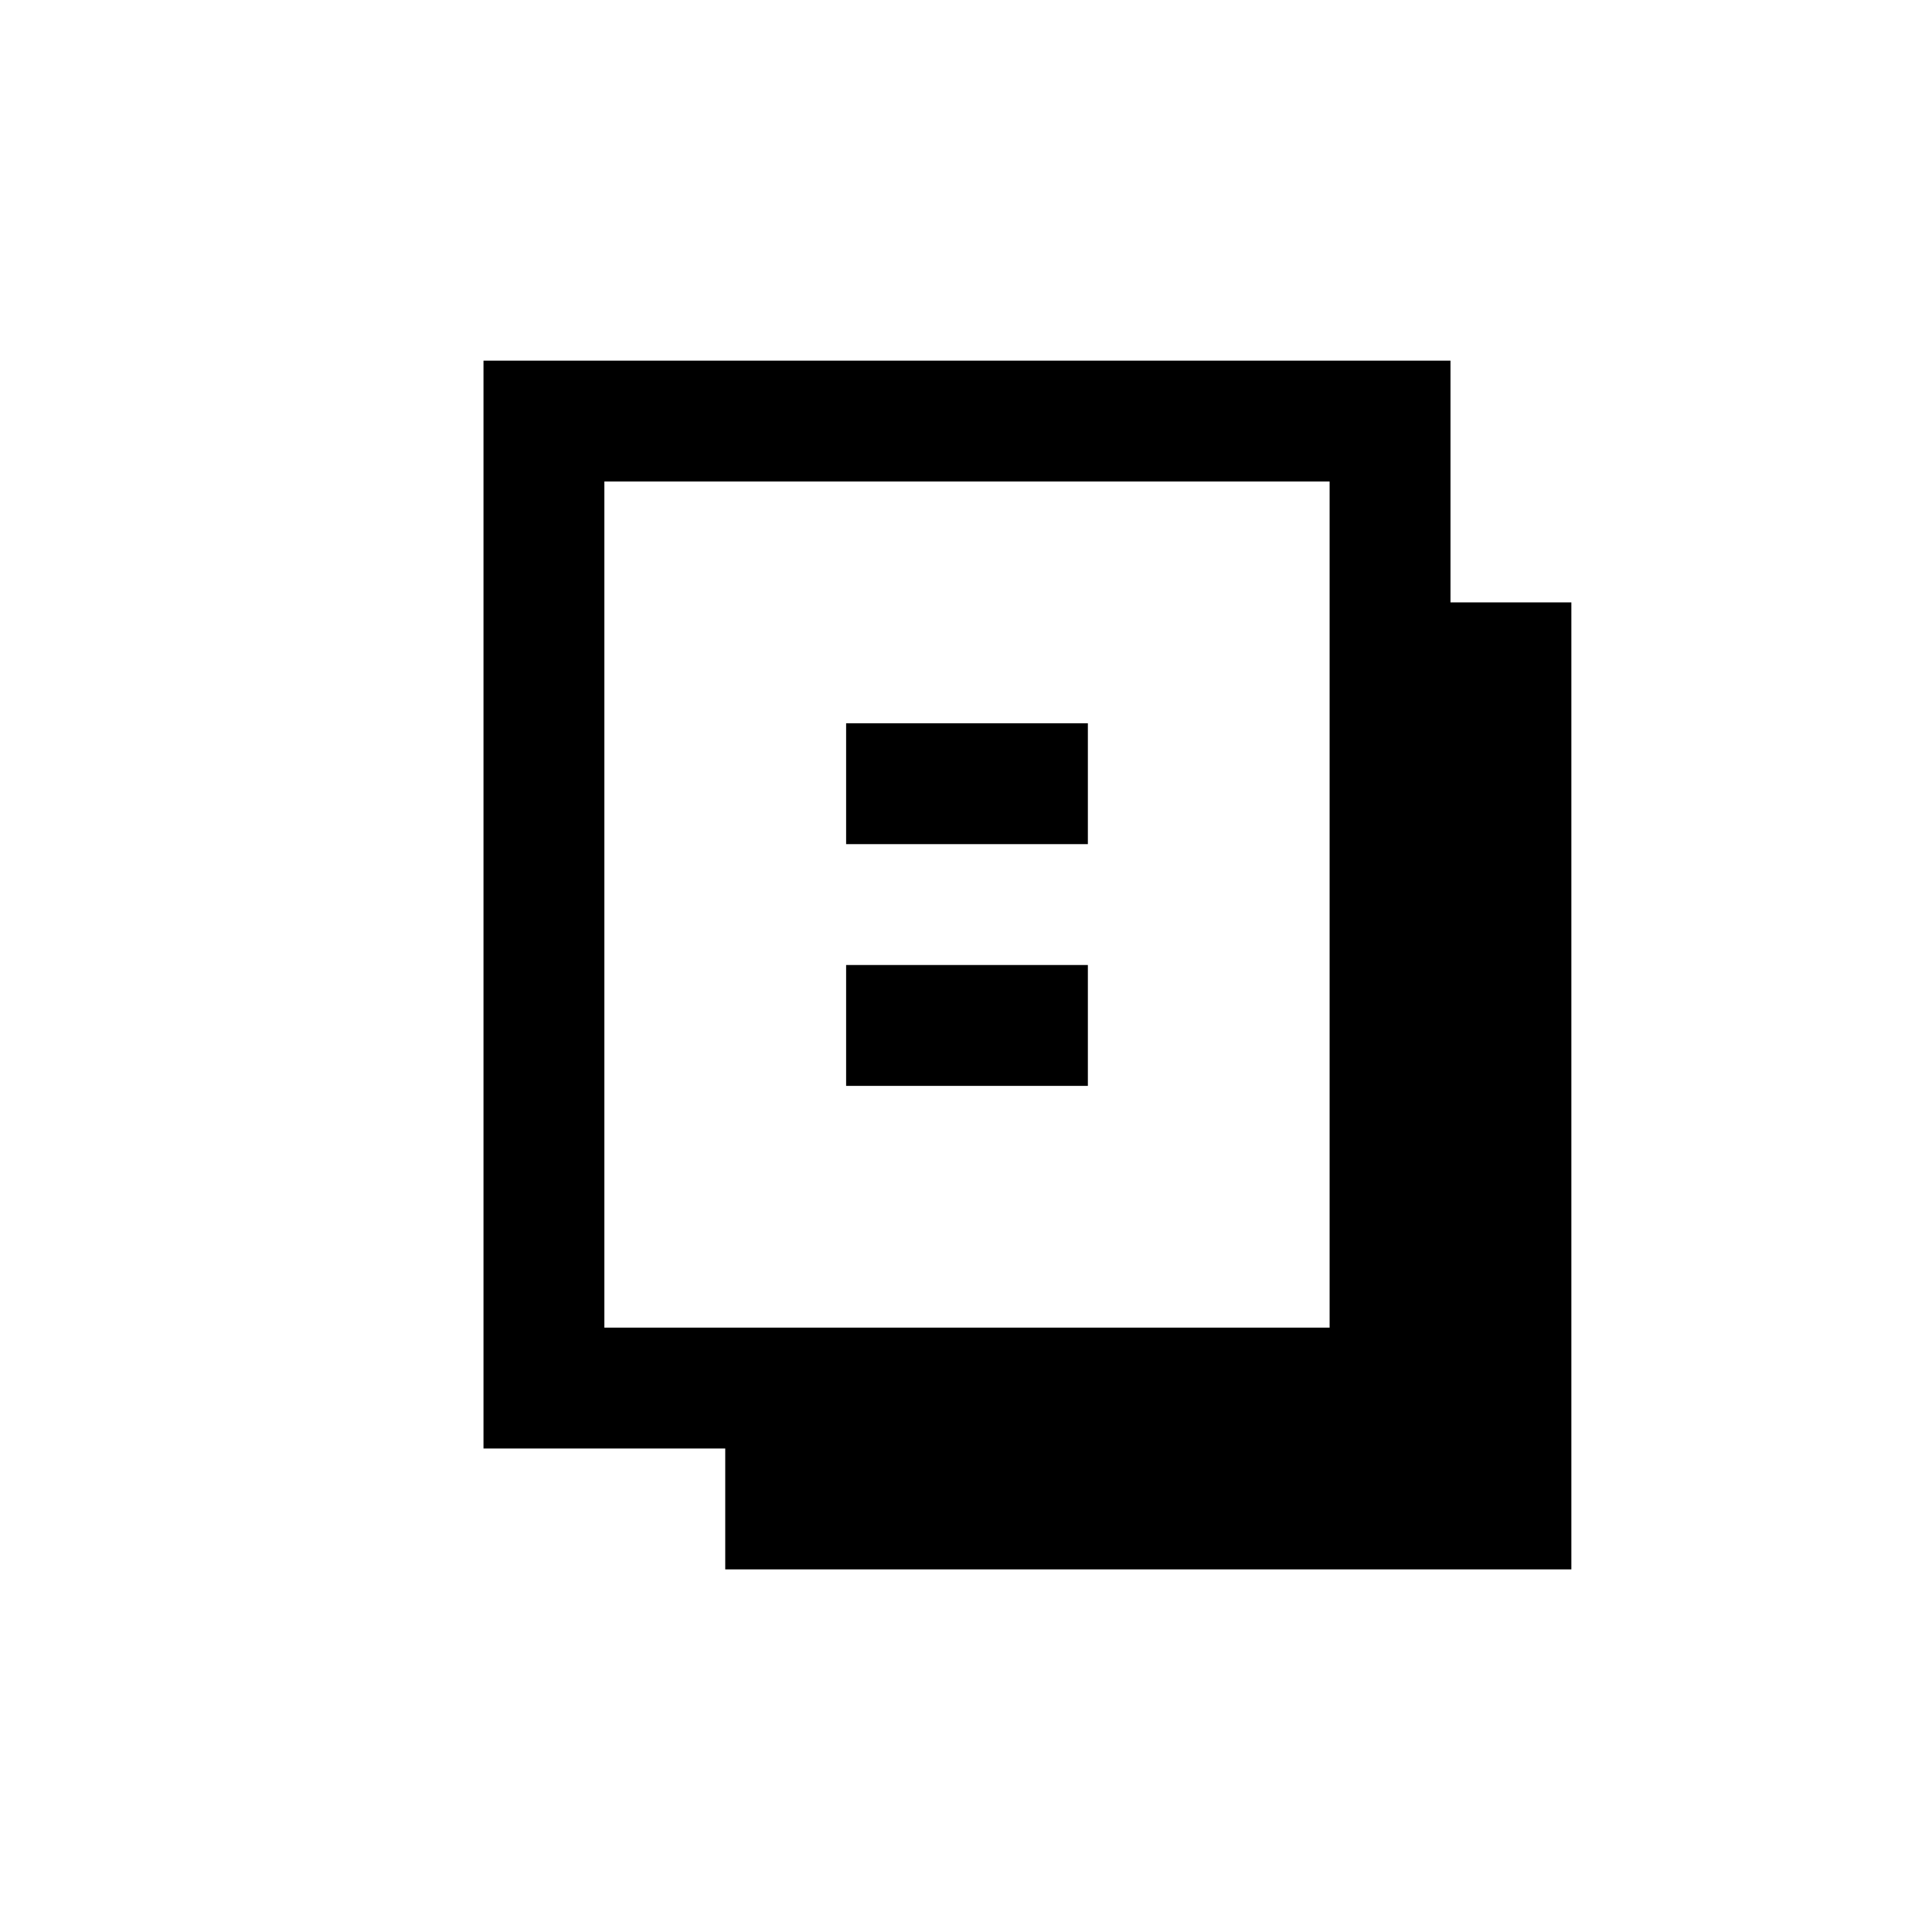 <?xml version="1.0" standalone="no"?>
<!DOCTYPE svg PUBLIC "-//W3C//DTD SVG 20010904//EN"
 "http://www.w3.org/TR/2001/REC-SVG-20010904/DTD/svg10.dtd">
<svg version="1.0" xmlns="http://www.w3.org/2000/svg"
 width="468pt" height="468pt" viewBox="0 0 468 468"
 preserveAspectRatio="xMidYMid meet">
<g transform="translate(0,468) scale(0.366,-0.366)"
fill="#000000" stroke="none">
<path d="M320 680 l0 -360 80 0 80 0 0 -40 0 -40 280 0 280 0 0 320 0 320 -40
0 -40 0 0 80 0 80 -320 0 -320 0 0 -360z m560 0 l0 -280 -240 0 -240 0 0 280
0 280 240 0 240 0 0 -280z"/>
<path d="M560 760 l0 -40 80 0 80 0 0 40 0 40 -80 0 -80 0 0 -40z"/>
<path d="M560 600 l0 -40 80 0 80 0 0 40 0 40 -80 0 -80 0 0 -40z"/>
</g>
</svg>
